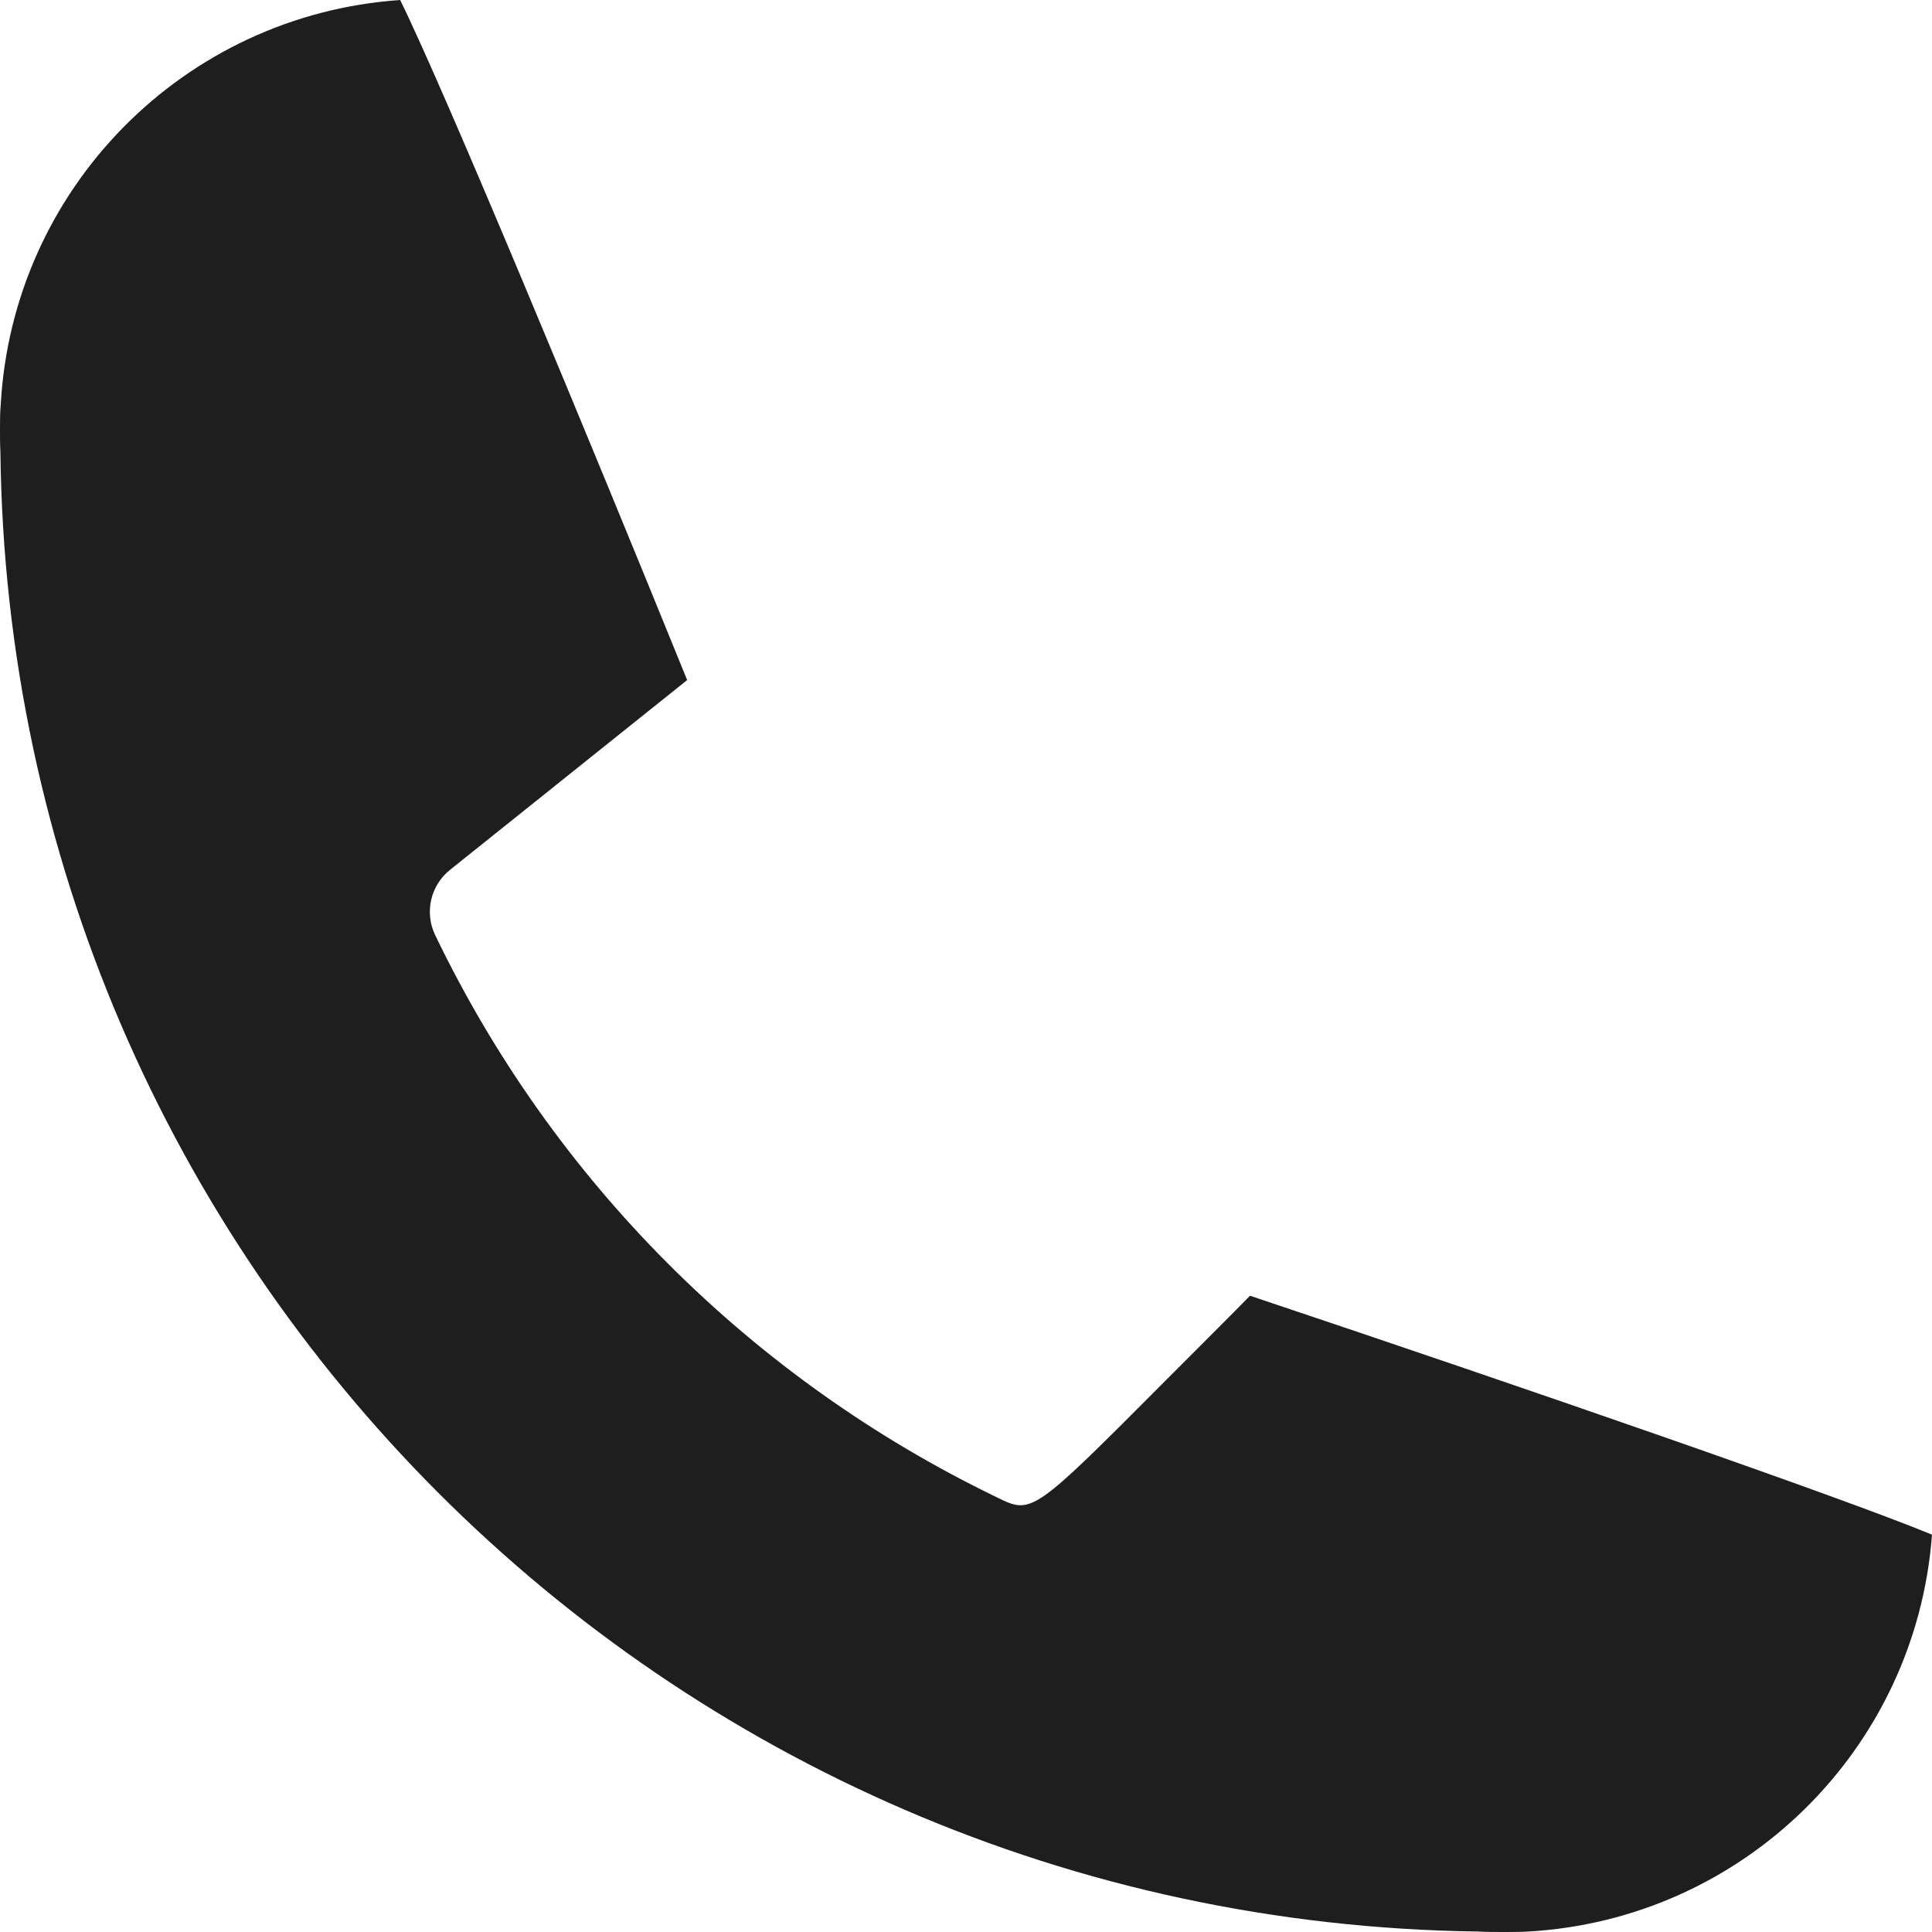 <svg width="24" height="24" viewBox="0 0 24 24" fill="none" xmlns="http://www.w3.org/2000/svg">
<path d="M24 19.064C22.877 18.601 19.069 17.282 15.528 16.096C15.328 16.302 15.003 16.625 14.482 17.147C12.821 18.815 12.82 18.815 12.383 18.6C9.332 17.128 6.87 14.664 5.403 11.61C5.272 11.331 5.349 10.998 5.59 10.806L8.536 8.448C7.327 5.47 5.541 1.16 4.971 0C2.286 0.185 0.158 2.339 0.009 5.027C0 5.123 0 5.224 0 5.323C0 5.423 0 5.523 0.005 5.616C0.121 15.706 8.265 23.862 18.356 23.994C18.478 24 18.577 24 18.678 24C18.779 24 18.878 24 18.971 23.995C21.648 23.848 23.8 21.737 24 19.064Z" fill="#1E1E1E"/>
</svg>

